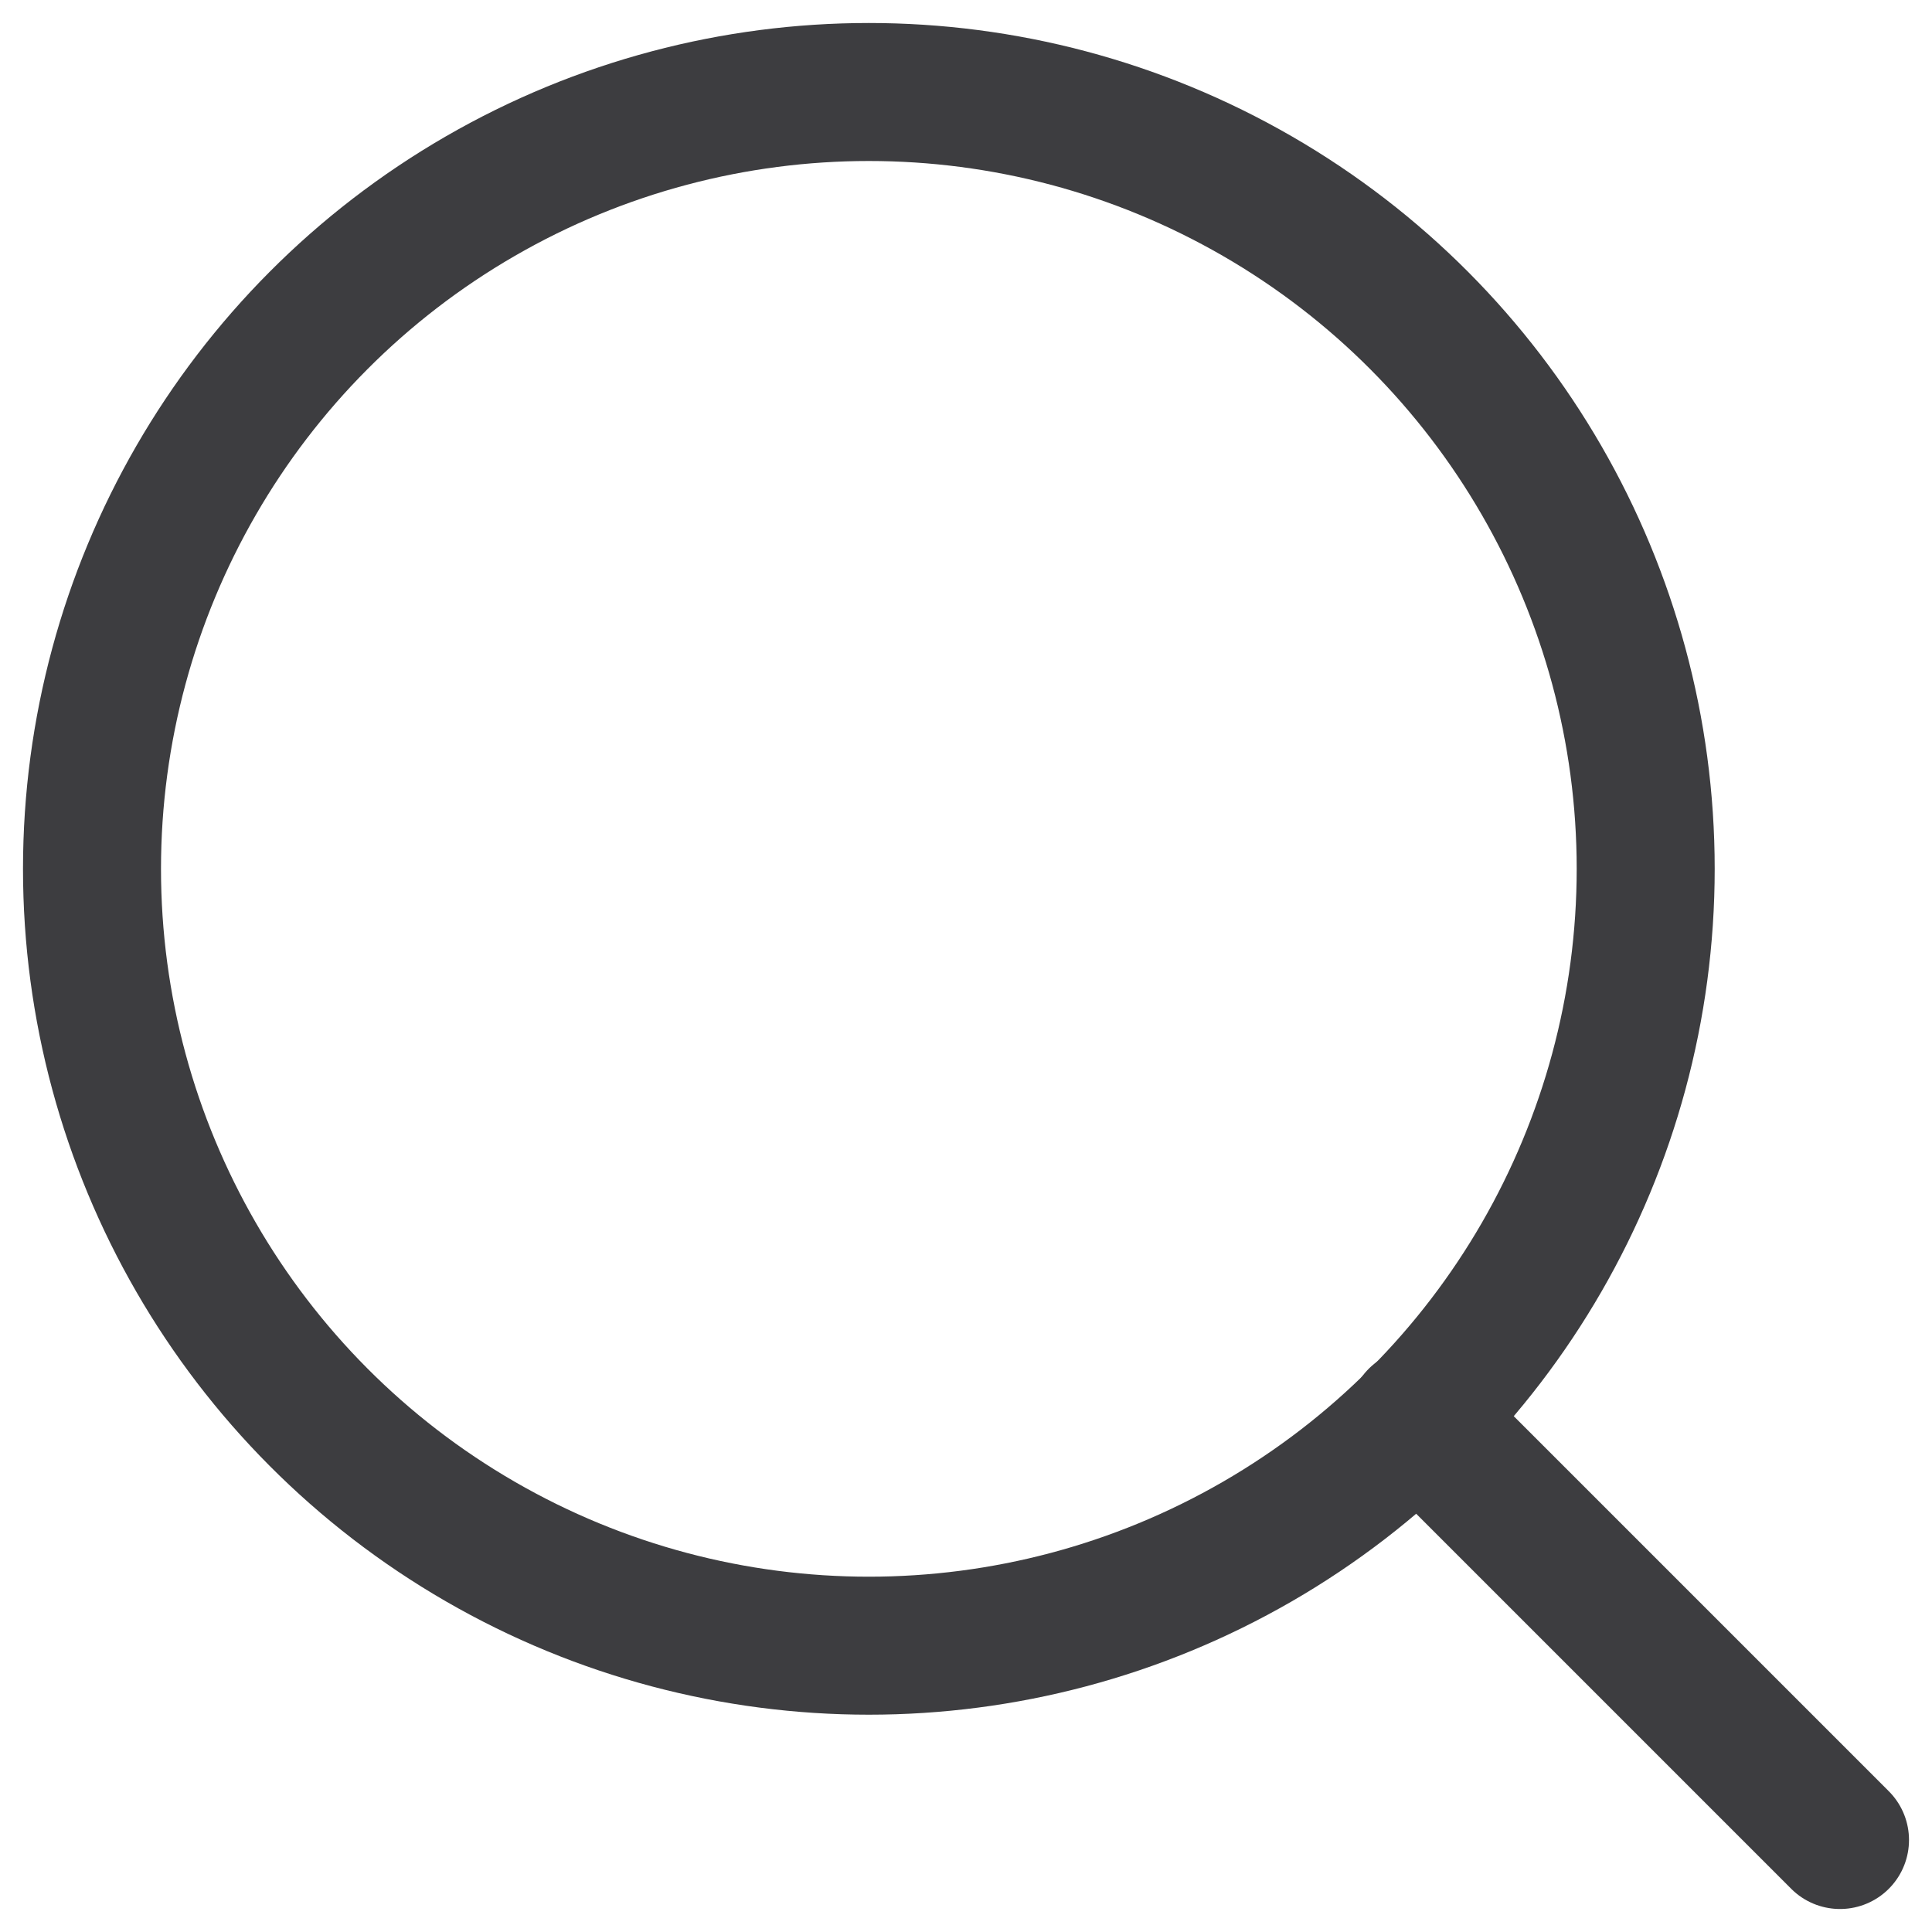 <svg width="21" height="21" viewBox="0 0 21 21" fill="none" xmlns="http://www.w3.org/2000/svg">
<g id="icon_search">
<circle id="Oval" cx="9.444" cy="9.444" r="8.444" stroke="#3D3D40" stroke-width="1.5" stroke-linecap="round" stroke-linejoin="round"/>
<path id="Path" d="M20 20L15.408 15.408" stroke="#3D3D40" stroke-width="1.5" stroke-linecap="round" stroke-linejoin="round"/>
</g>
</svg>
